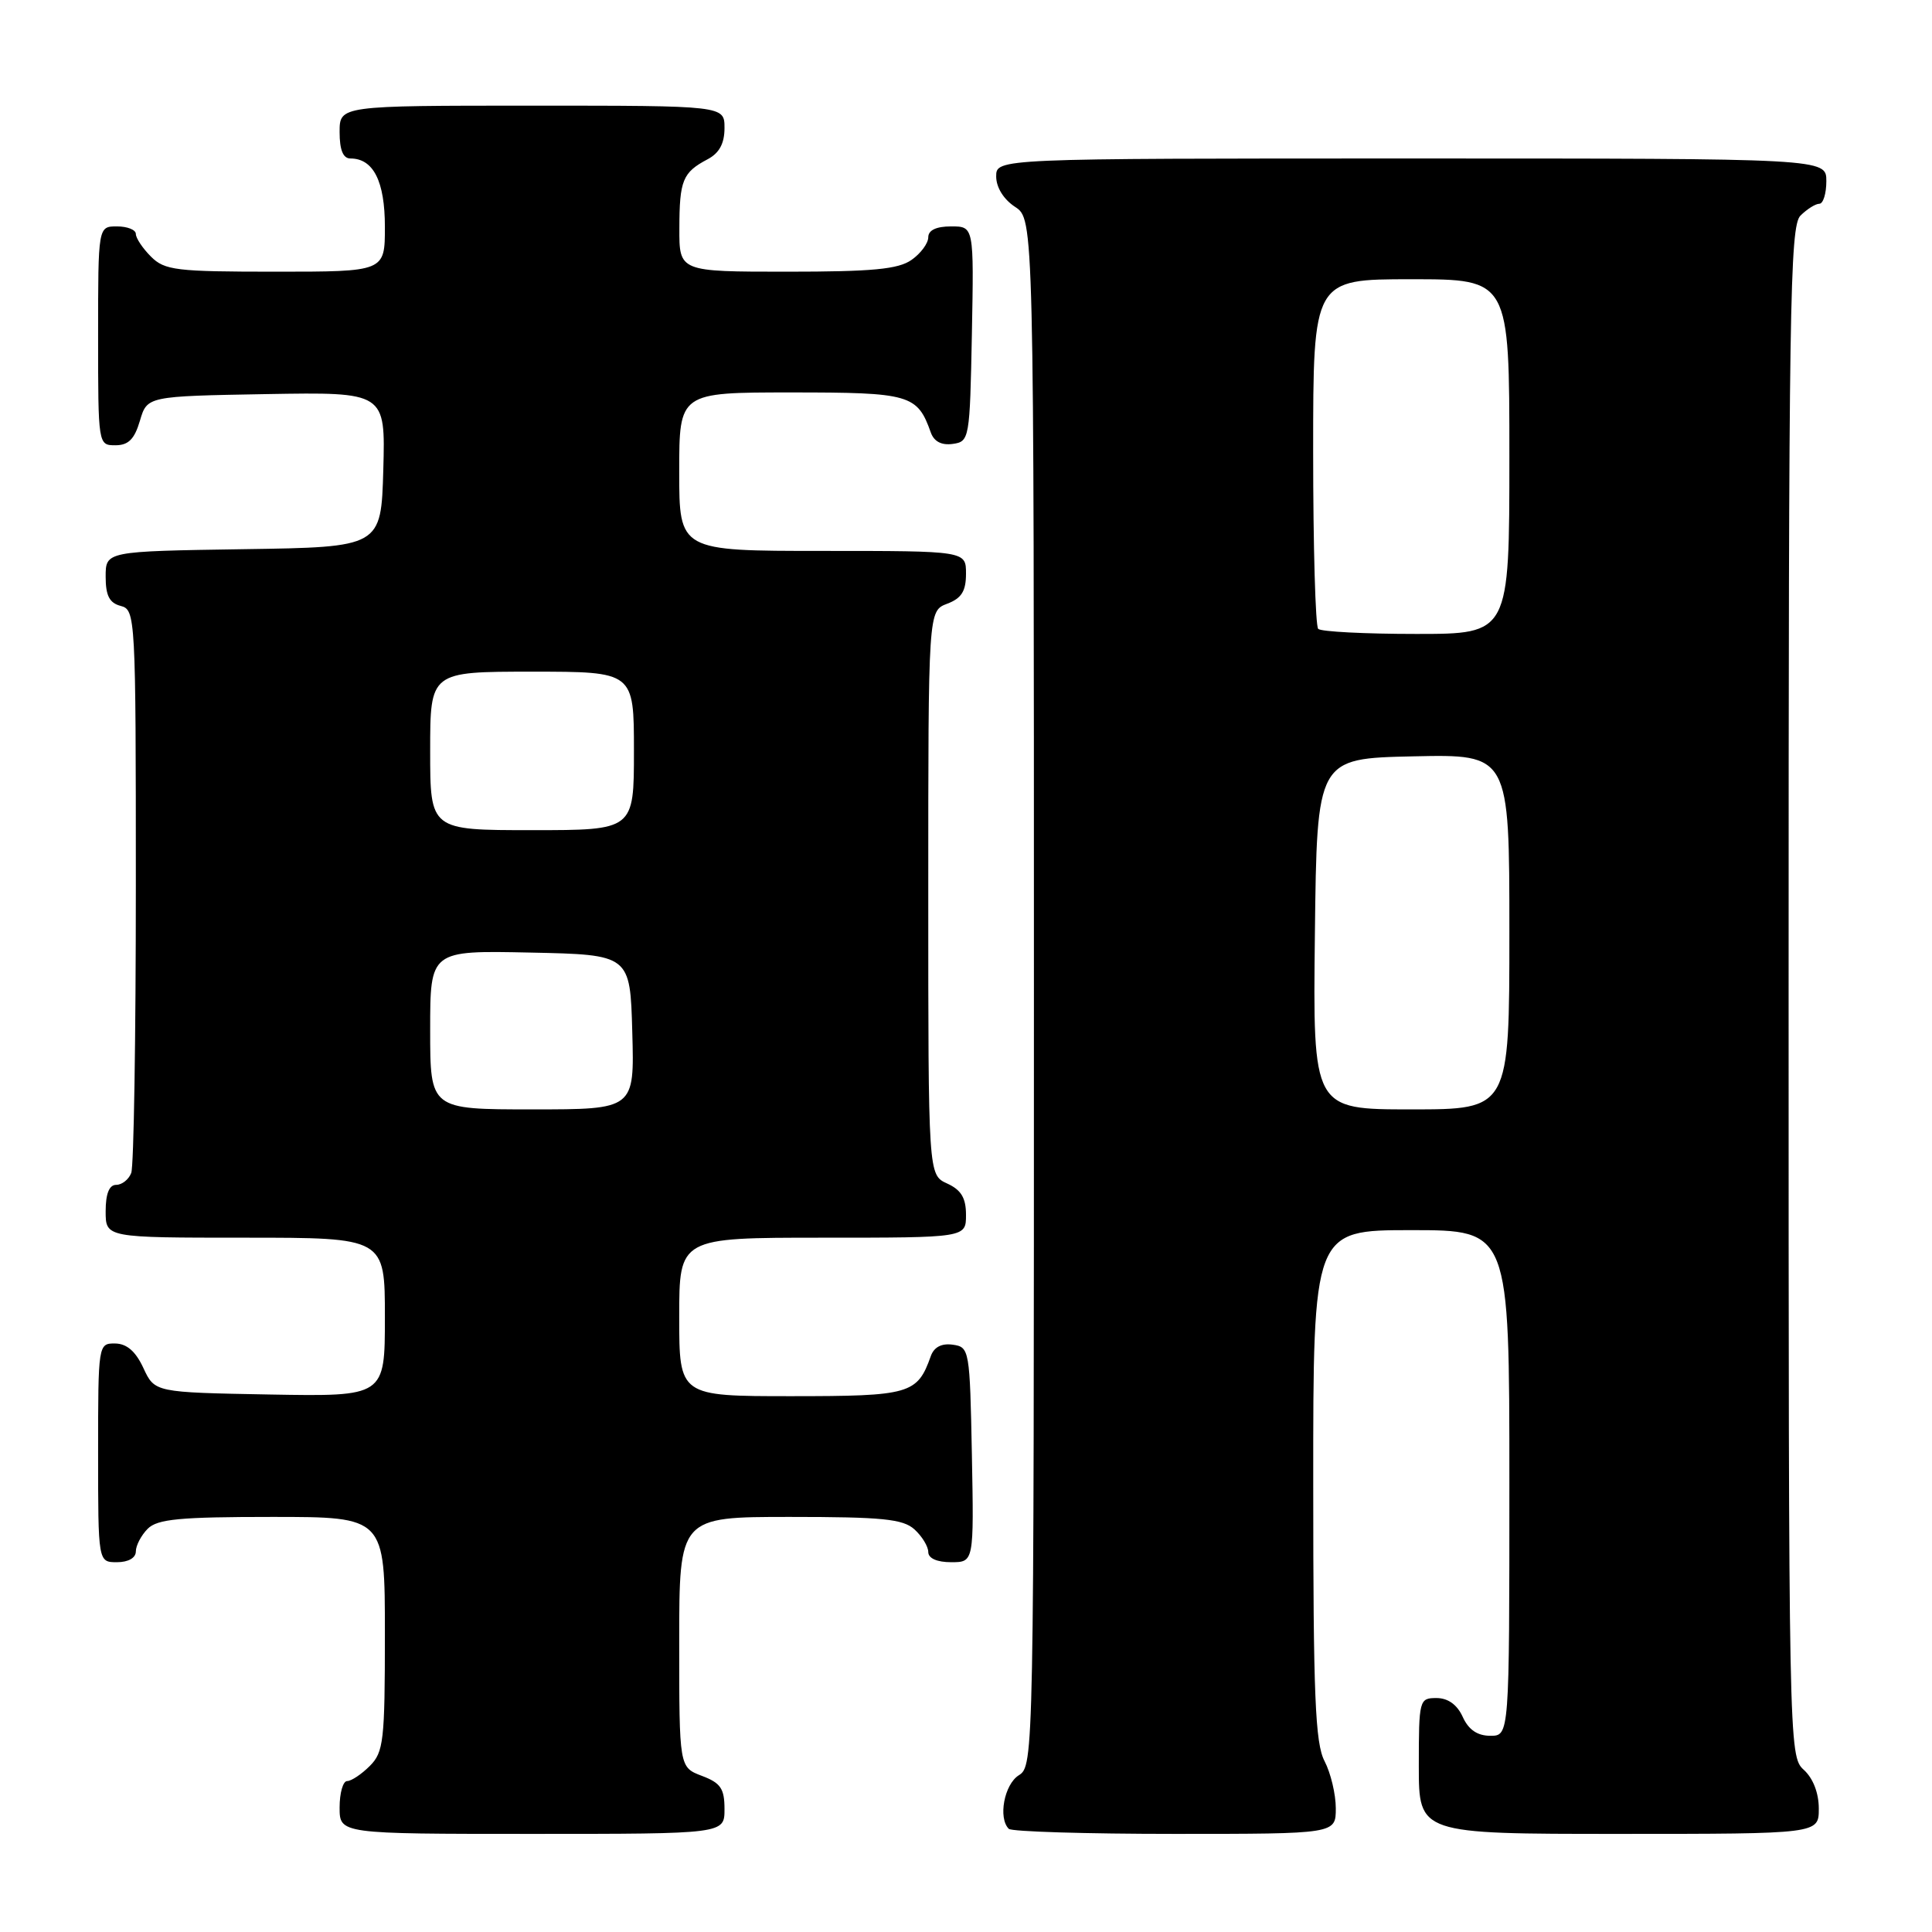 <?xml version="1.0" encoding="UTF-8" standalone="no"?>
<!DOCTYPE svg PUBLIC "-//W3C//DTD SVG 1.1//EN" "http://www.w3.org/Graphics/SVG/1.1/DTD/svg11.dtd" >
<svg xmlns="http://www.w3.org/2000/svg" xmlns:xlink="http://www.w3.org/1999/xlink" version="1.1" viewBox="0 0 256 256">
 <g >
 <path fill="currentColor"
d=" M 96.00 239.72 C 96.00 236.99 95.49 236.25 93.00 235.31 C 90.00 234.17 90.00 234.17 90.00 217.59 C 90.00 201.00 90.00 201.00 104.67 201.00 C 116.92 201.00 119.64 201.27 121.17 202.65 C 122.18 203.57 123.00 204.92 123.00 205.65 C 123.00 206.49 124.16 207.00 126.03 207.00 C 129.05 207.00 129.05 207.00 128.78 192.75 C 128.51 178.82 128.45 178.49 126.25 178.18 C 124.77 177.97 123.77 178.49 123.34 179.68 C 121.55 184.73 120.60 185.00 104.85 185.00 C 90.00 185.00 90.00 185.00 90.00 174.50 C 90.00 164.00 90.00 164.00 109.00 164.00 C 128.00 164.00 128.00 164.00 128.00 160.98 C 128.00 158.73 127.36 157.67 125.50 156.82 C 123.00 155.68 123.00 155.68 123.00 118.31 C 123.00 80.95 123.00 80.95 125.50 80.00 C 127.41 79.28 128.00 78.33 128.00 76.02 C 128.00 73.00 128.00 73.00 109.00 73.00 C 90.00 73.00 90.00 73.00 90.00 62.50 C 90.00 52.00 90.00 52.00 104.85 52.00 C 120.60 52.00 121.55 52.27 123.34 57.32 C 123.77 58.51 124.77 59.03 126.25 58.82 C 128.45 58.51 128.51 58.18 128.78 44.25 C 129.05 30.00 129.05 30.00 126.03 30.00 C 124.06 30.00 123.00 30.50 123.00 31.44 C 123.00 32.24 122.00 33.59 120.78 34.44 C 119.02 35.68 115.58 36.00 104.28 36.00 C 90.00 36.00 90.00 36.00 90.02 30.25 C 90.03 23.89 90.46 22.85 93.75 21.11 C 95.31 20.29 96.00 19.02 96.00 16.96 C 96.00 14.00 96.00 14.00 70.50 14.00 C 45.00 14.00 45.00 14.00 45.00 17.50 C 45.00 19.87 45.46 21.00 46.43 21.00 C 49.48 21.00 51.00 24.02 51.00 30.07 C 51.00 36.00 51.00 36.00 36.50 36.00 C 23.33 36.00 21.82 35.82 20.00 34.00 C 18.90 32.90 18.00 31.55 18.00 31.00 C 18.00 30.45 16.88 30.00 15.50 30.00 C 13.00 30.00 13.00 30.00 13.00 44.50 C 13.00 58.95 13.01 59.00 15.29 59.00 C 17.02 59.00 17.82 58.19 18.54 55.75 C 19.50 52.50 19.50 52.50 35.29 52.22 C 51.07 51.95 51.07 51.95 50.79 62.22 C 50.50 72.50 50.50 72.50 32.25 72.77 C 14.00 73.05 14.00 73.05 14.00 76.41 C 14.00 78.93 14.50 79.90 16.00 80.29 C 17.95 80.80 18.00 81.65 18.00 117.32 C 18.00 137.41 17.73 154.55 17.39 155.42 C 17.06 156.29 16.16 157.00 15.39 157.00 C 14.47 157.00 14.00 158.18 14.00 160.50 C 14.00 164.00 14.00 164.00 32.50 164.00 C 51.00 164.00 51.00 164.00 51.00 174.53 C 51.00 185.05 51.00 185.05 35.75 184.78 C 20.50 184.50 20.50 184.50 19.00 181.27 C 17.97 179.05 16.80 178.04 15.25 178.02 C 13.02 178.00 13.00 178.12 13.00 192.50 C 13.00 207.00 13.00 207.00 15.50 207.00 C 17.00 207.00 18.00 206.43 18.00 205.57 C 18.00 204.79 18.71 203.44 19.57 202.57 C 20.86 201.28 23.83 201.00 36.07 201.00 C 51.00 201.00 51.00 201.00 51.00 216.50 C 51.00 230.67 50.83 232.17 49.00 234.00 C 47.90 235.10 46.55 236.00 46.00 236.00 C 45.45 236.00 45.00 237.57 45.00 239.50 C 45.00 243.00 45.00 243.00 70.50 243.00 C 96.00 243.00 96.00 243.00 96.00 239.72 Z  M 177.00 239.61 C 177.00 237.75 176.33 234.94 175.51 233.36 C 174.27 230.99 174.01 224.73 174.01 196.75 C 174.00 163.00 174.00 163.00 187.00 163.00 C 200.00 163.00 200.00 163.00 200.00 196.50 C 200.00 230.00 200.00 230.00 197.48 230.00 C 195.76 230.00 194.59 229.20 193.82 227.50 C 193.08 225.87 191.86 225.00 190.34 225.00 C 188.06 225.00 188.00 225.23 188.00 234.00 C 188.00 243.00 188.00 243.00 214.50 243.00 C 241.00 243.00 241.00 243.00 241.00 239.65 C 241.00 237.58 240.24 235.62 239.00 234.50 C 237.03 232.71 237.00 231.42 237.00 131.42 C 237.00 40.68 237.16 29.98 238.57 28.57 C 239.44 27.71 240.56 27.00 241.07 27.00 C 241.58 27.00 242.00 25.65 242.00 24.00 C 242.00 21.00 242.00 21.00 187.00 21.00 C 132.00 21.00 132.00 21.00 132.00 23.38 C 132.00 24.83 132.99 26.42 134.50 27.41 C 137.00 29.05 137.00 29.05 137.00 131.51 C 137.00 232.90 136.98 234.00 135.00 235.23 C 133.07 236.44 132.23 240.90 133.67 242.33 C 134.03 242.70 143.93 243.00 155.67 243.00 C 177.00 243.00 177.00 243.00 177.00 239.61 Z  M 57.00 136.47 C 57.00 125.94 57.00 125.94 70.25 126.22 C 83.50 126.50 83.50 126.50 83.78 136.75 C 84.07 147.00 84.07 147.00 70.53 147.00 C 57.00 147.00 57.00 147.00 57.00 136.47 Z  M 57.00 99.50 C 57.00 89.00 57.00 89.00 70.50 89.00 C 84.00 89.00 84.00 89.00 84.00 99.50 C 84.00 110.00 84.00 110.00 70.50 110.00 C 57.00 110.00 57.00 110.00 57.00 99.50 Z  M 174.23 123.75 C 174.50 100.50 174.50 100.50 187.25 100.22 C 200.00 99.94 200.00 99.94 200.00 123.47 C 200.00 147.00 200.00 147.00 186.98 147.00 C 173.96 147.00 173.96 147.00 174.23 123.75 Z  M 174.67 83.33 C 174.30 82.97 174.00 72.39 174.00 59.83 C 174.00 37.00 174.00 37.00 187.00 37.00 C 200.00 37.00 200.00 37.00 200.00 60.50 C 200.00 84.00 200.00 84.00 187.67 84.00 C 180.88 84.00 175.03 83.70 174.67 83.33 Z "/>
</g>
</svg>